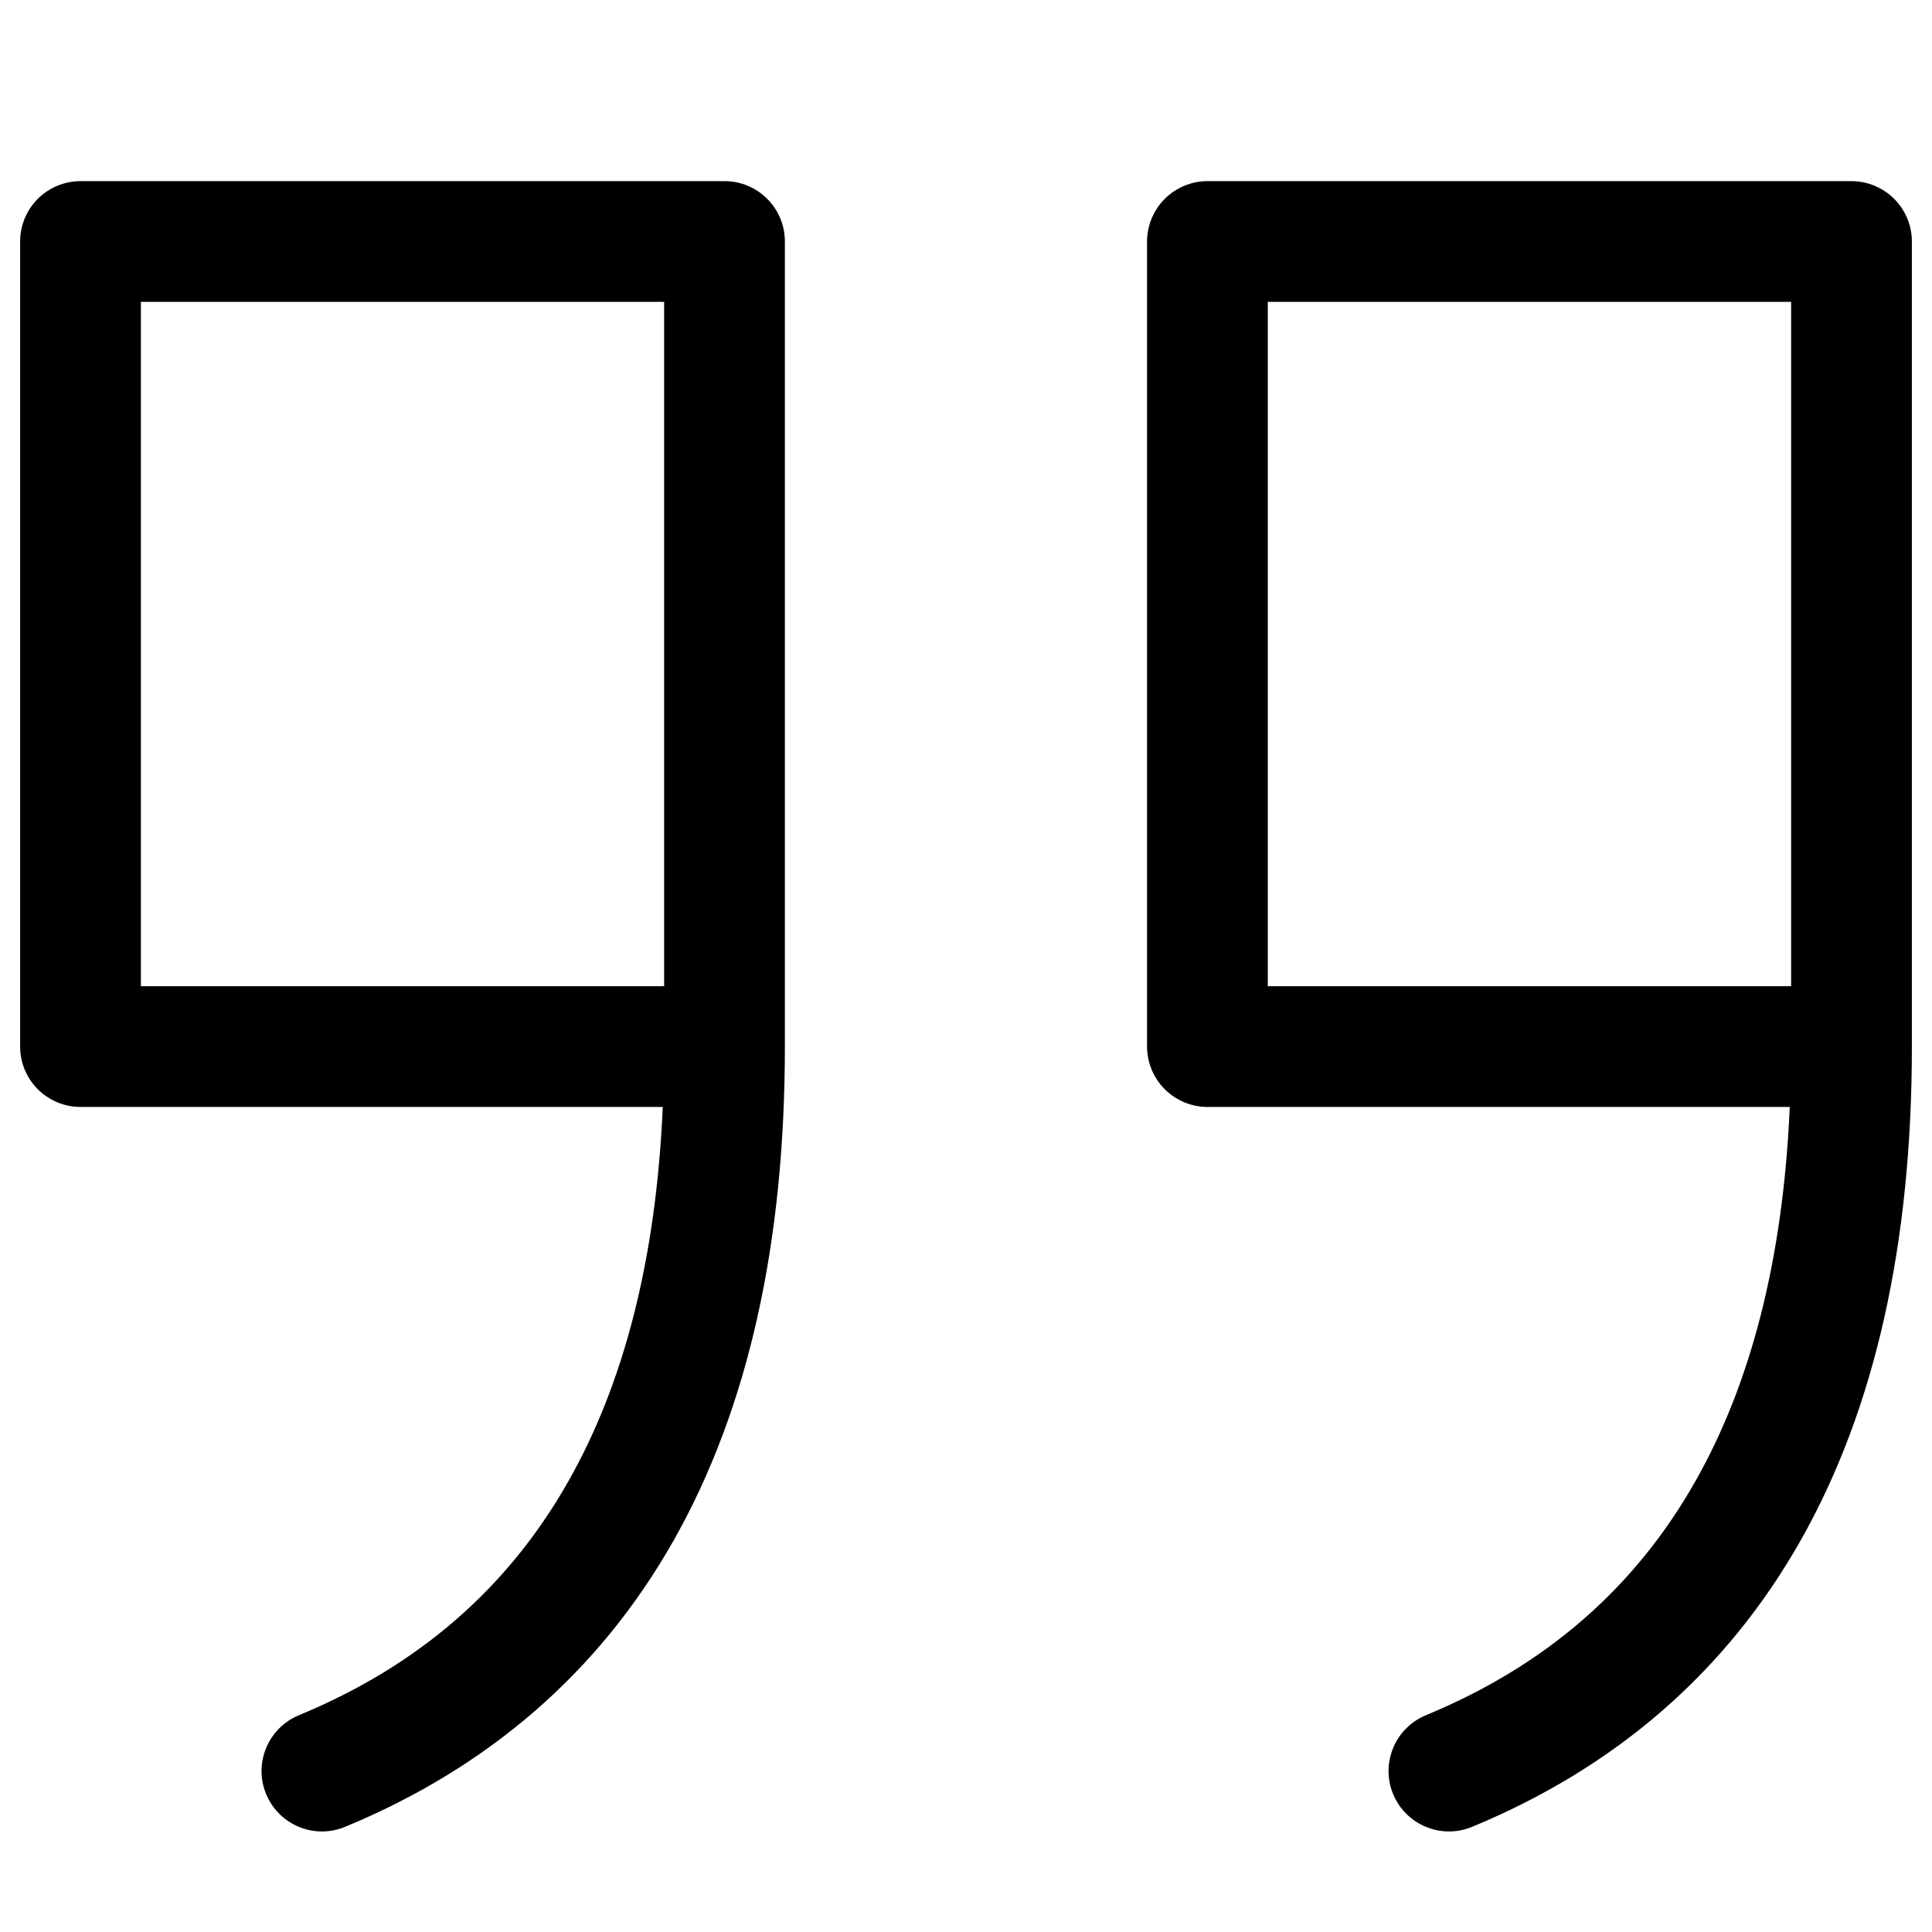 <svg xmlns="http://www.w3.org/2000/svg" viewBox="0 0 24 24"><path fill="currentColor" fill-rule="evenodd" d="M15.749 3.75V12.251H22.25V3.75H15.749ZM22.233 13.751C22.15 15.663 21.742 17.196 21.065 18.393C20.309 19.732 19.193 20.696 17.713 21.307C17.33 21.466 17.148 21.904 17.306 22.287C17.465 22.67 17.903 22.852 18.286 22.694C20.056 21.962 21.44 20.779 22.371 19.131C23.296 17.494 23.75 15.443 23.75 13.001V3C23.75 2.802 23.671 2.611 23.53 2.47C23.389 2.33 23.198 2.25 23 2.25L14.999 2.25C14.801 2.25 14.61 2.33 14.469 2.47C14.329 2.611 14.249 2.802 14.249 3V13.001C14.249 13.199 14.329 13.39 14.469 13.531C14.61 13.671 14.801 13.751 14.999 13.751H22.233ZM0.25 3C0.25 2.802 0.329 2.611 0.469 2.47C0.61 2.33 0.801 2.25 1 2.25H9C9.414 2.25 9.75 2.586 9.75 3V13.001C9.75 15.443 9.296 17.494 8.371 19.131C7.44 20.779 6.056 21.962 4.286 22.694C3.903 22.852 3.465 22.67 3.306 22.287C3.148 21.904 3.33 21.466 3.713 21.307C5.193 20.696 6.309 19.732 7.065 18.393C7.742 17.196 8.15 15.663 8.233 13.751H1C0.801 13.751 0.61 13.671 0.469 13.531C0.329 13.39 0.25 13.199 0.25 13.001L0.25 3ZM8.25 12.251V3.75H1.75V12.251H8.25Z" clip-rule="evenodd"/></svg>